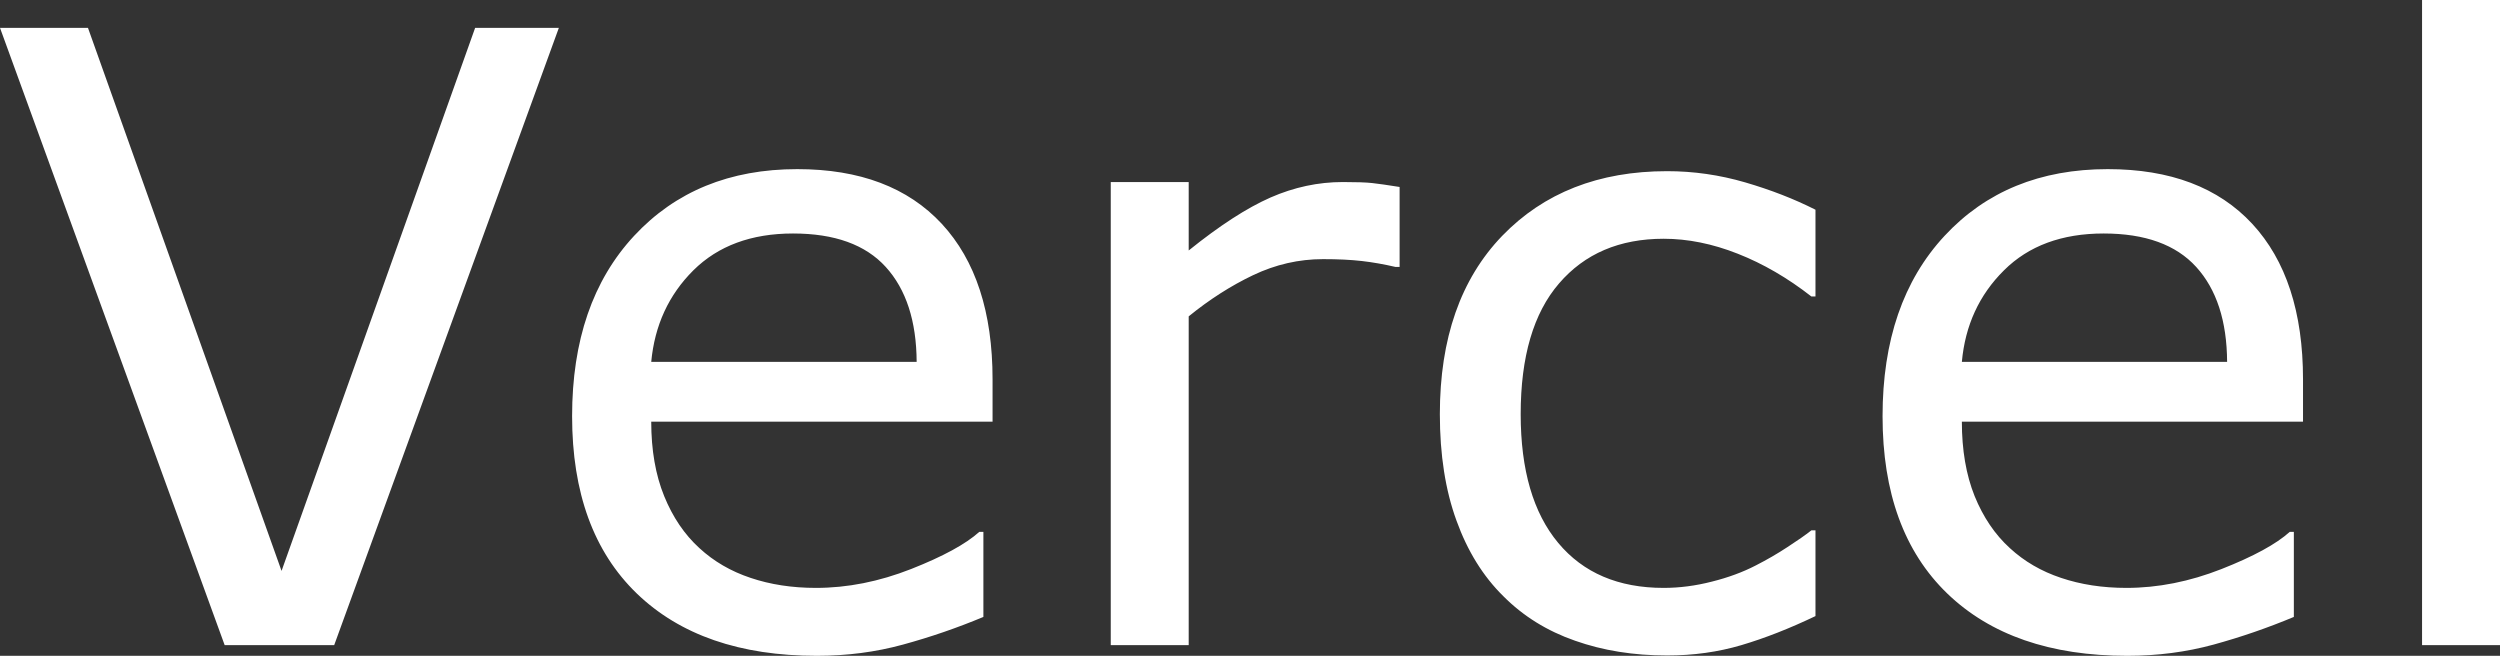 <svg xmlns="http://www.w3.org/2000/svg" viewBox="0 12.28 147.22 38.62" data-asc="1.00537109375"><rect x="0" y="12.28" width="147.22" height="38.62" fill="#333333" stroke="none"/><g fill="#ffffff"><g fill="#ffffff" transform="translate(0, 0)"><path d="M32.91 13.92L19.68 50.27L13.23 50.27L0 13.92L5.18 13.92L16.58 45.90L27.98 13.92L32.91 13.92ZM58.45 37.11L38.35 37.11Q38.35 39.62 39.11 41.49Q39.87 43.36 41.19 44.56Q42.46 45.73 44.20 46.31Q45.95 46.90 48.05 46.90Q50.83 46.90 53.65 45.79Q56.47 44.68 57.67 43.60L57.91 43.60L57.91 48.61Q55.59 49.58 53.17 50.24Q50.76 50.90 48.10 50.90Q41.31 50.90 37.50 47.23Q33.69 43.55 33.69 36.79Q33.69 30.10 37.34 26.17Q40.99 22.24 46.95 22.24Q52.47 22.24 55.46 25.46Q58.45 28.69 58.45 34.62L58.45 37.11M53.98 33.59Q53.96 29.98 52.16 28.00Q50.37 26.03 46.70 26.03Q43.02 26.03 40.83 28.20Q38.65 30.37 38.35 33.59L53.98 33.59ZM82.42 28.00L82.18 28.00Q81.15 27.76 80.19 27.65Q79.22 27.54 77.91 27.54Q75.78 27.54 73.80 28.48Q71.83 29.42 70.00 30.91L70.00 50.27L65.41 50.27L65.41 23.00L70.00 23.00L70.00 27.03Q72.73 24.83 74.82 23.91Q76.90 23.00 79.08 23.00Q80.27 23.00 80.81 23.06Q81.35 23.12 82.42 23.29L82.42 28.00ZM106.91 48.56Q104.61 49.66 102.55 50.27Q100.49 50.88 98.17 50.88Q95.21 50.88 92.75 50.01Q90.28 49.15 88.53 47.39Q86.74 45.63 85.77 42.94Q84.79 40.26 84.79 36.67Q84.79 29.98 88.46 26.17Q92.14 22.36 98.17 22.36Q100.51 22.36 102.77 23.02Q105.03 23.68 106.91 24.63L106.91 29.74L106.67 29.74Q104.57 28.10 102.33 27.22Q100.10 26.34 97.97 26.34Q94.07 26.34 91.81 28.97Q89.55 31.59 89.55 36.67Q89.55 41.60 91.76 44.25Q93.97 46.90 97.97 46.90Q99.37 46.90 100.81 46.53Q102.25 46.17 103.39 45.58Q104.39 45.07 105.27 44.49Q106.15 43.92 106.67 43.51L106.91 43.51L106.91 48.56ZM135.62 37.11L115.53 37.11Q115.53 39.62 116.28 41.49Q117.04 43.36 118.36 44.56Q119.63 45.73 121.37 46.31Q123.12 46.90 125.22 46.90Q128.00 46.90 130.82 45.79Q133.64 44.68 134.84 43.60L135.08 43.60L135.08 48.61Q132.76 49.58 130.35 50.24Q127.93 50.90 125.27 50.90Q118.48 50.90 114.67 47.23Q110.86 43.55 110.86 36.79Q110.86 30.10 114.51 26.17Q118.16 22.24 124.12 22.24Q129.64 22.24 132.63 25.46Q135.62 28.69 135.62 34.62L135.62 37.11M131.15 33.59Q131.13 29.98 129.33 28.00Q127.54 26.03 123.88 26.03Q120.19 26.03 118.01 28.20Q115.82 30.37 115.53 33.59L131.15 33.59ZM147.22 50.27L142.63 50.27L142.63 12.28L147.22 12.28L147.22 50.27Z"/></g></g></svg>